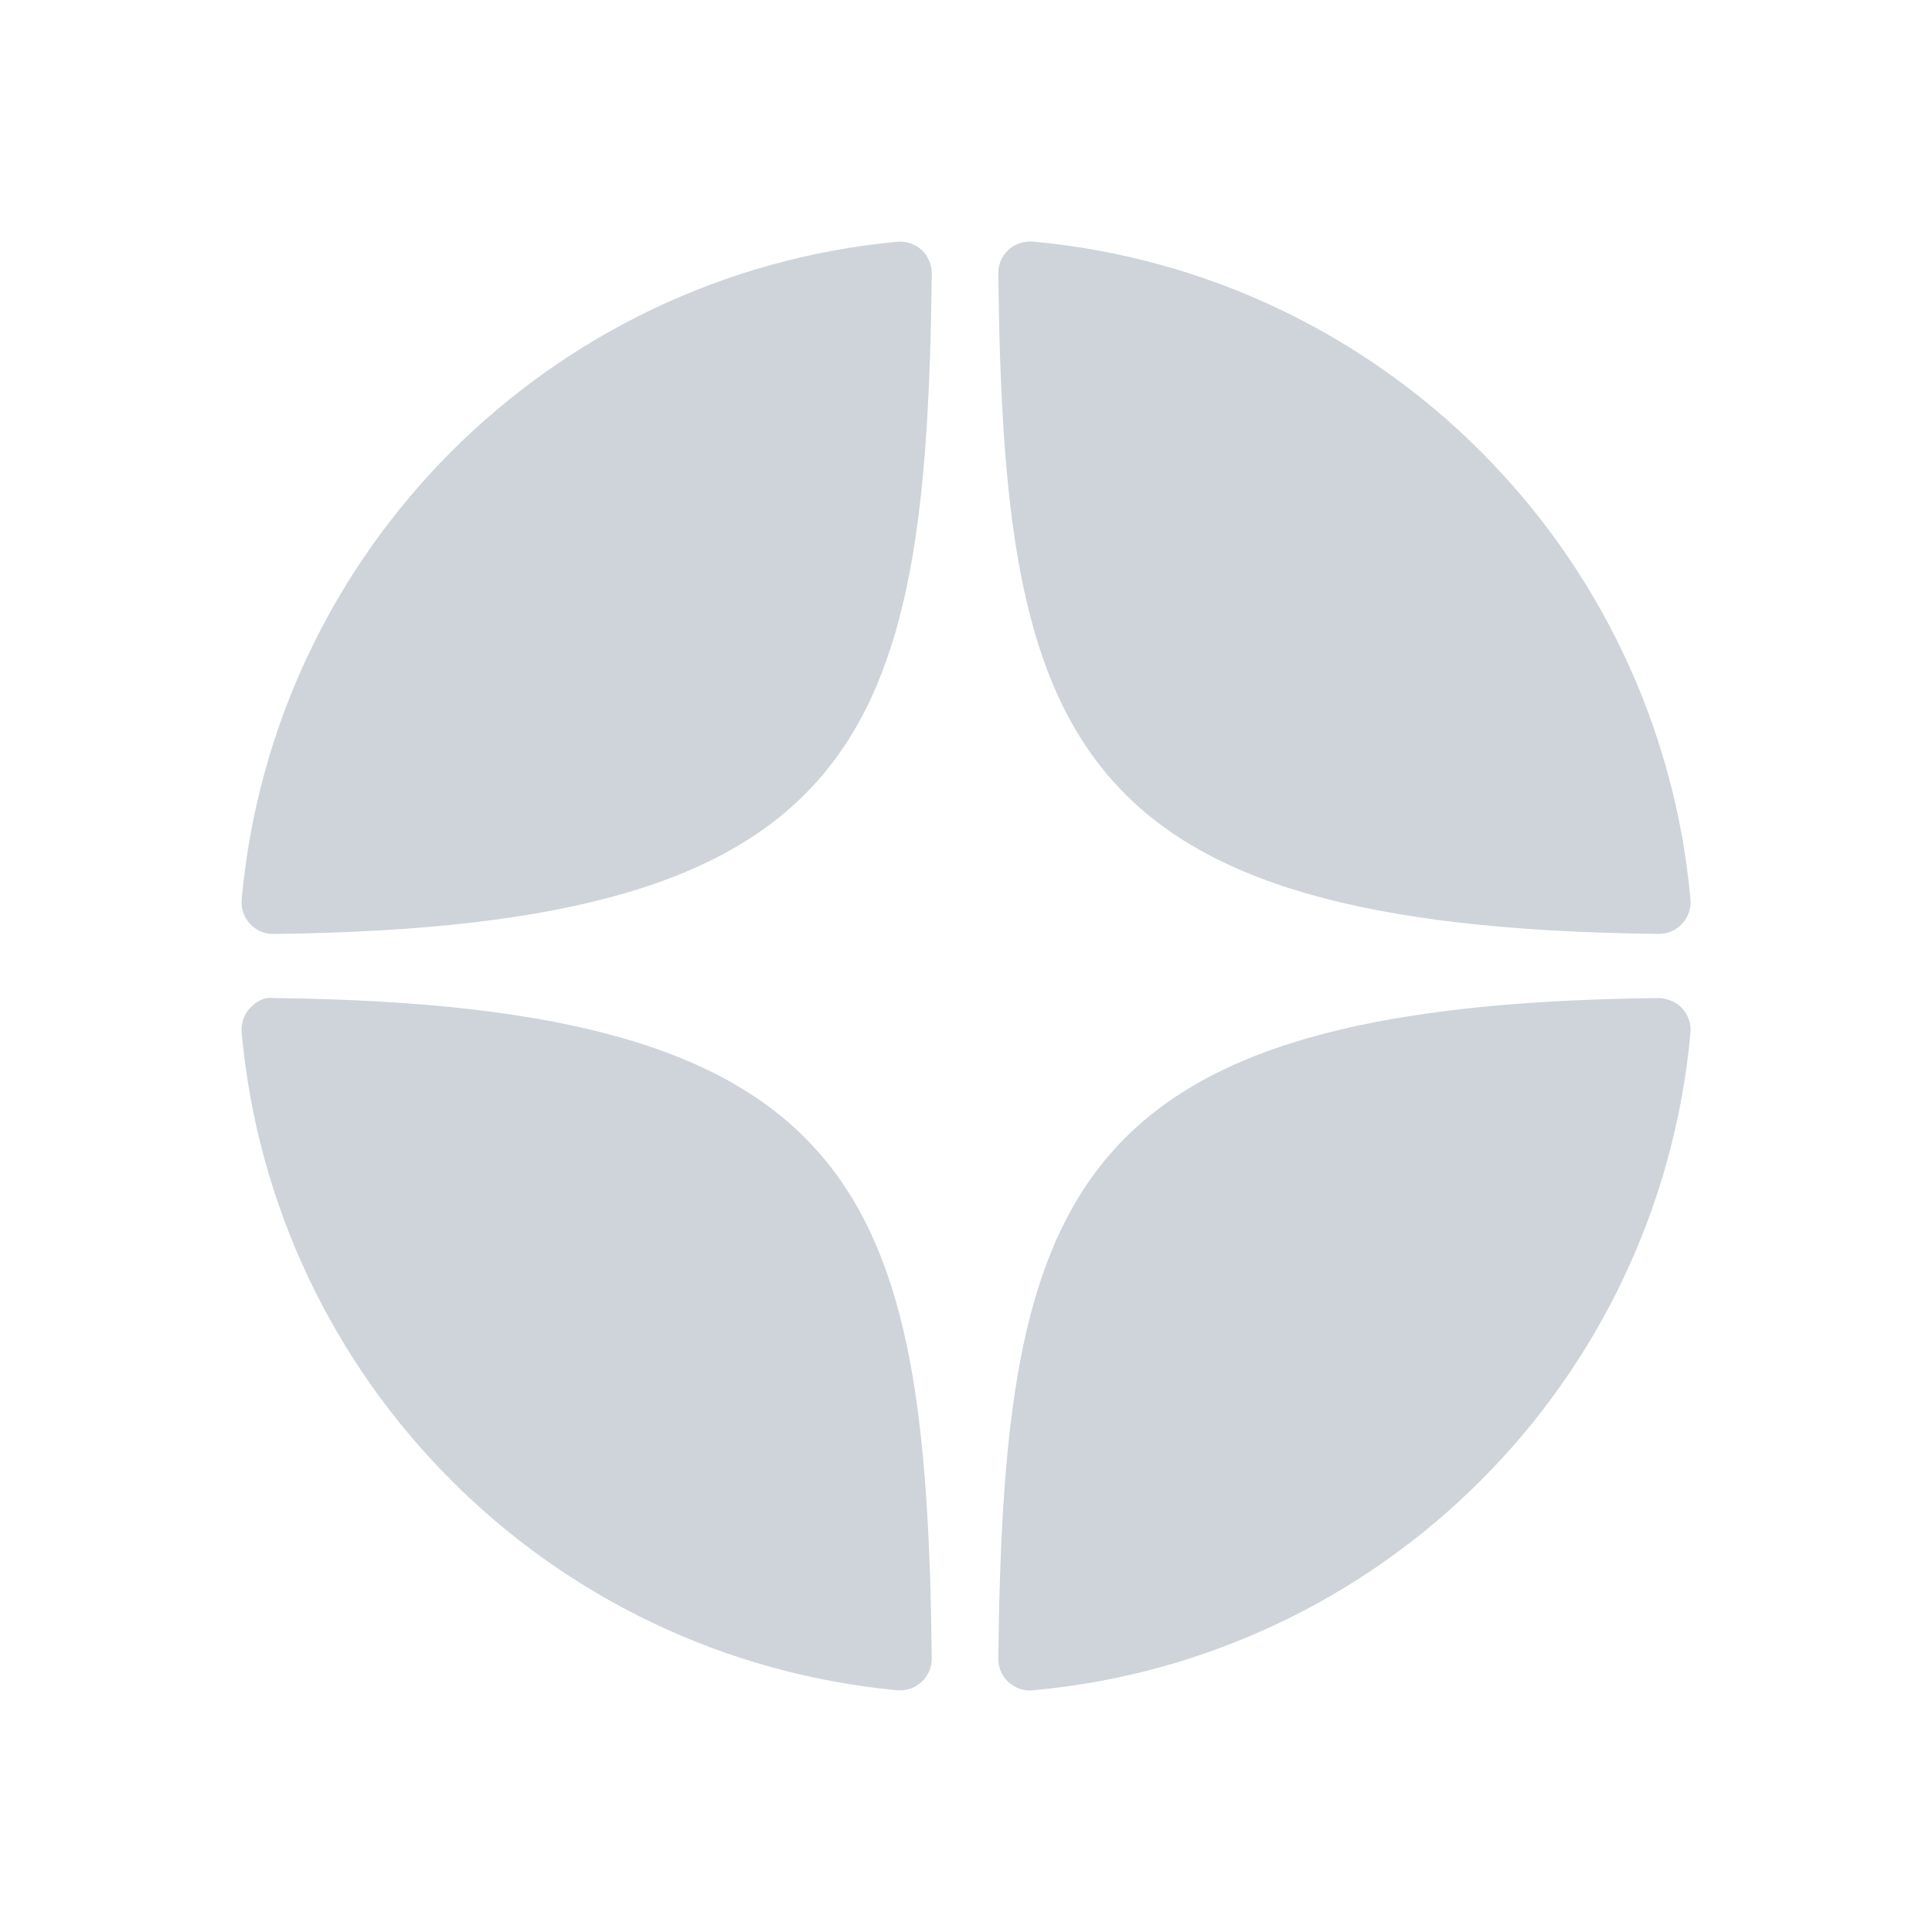 <svg width="24" height="24" viewBox="0 0 24 24" fill="none" xmlns="http://www.w3.org/2000/svg">
<g id="Zen">
<path id="Vector" d="M20.604 11.601C20.605 11.601 20.607 11.601 20.608 11.601C20.718 11.601 20.822 11.555 20.896 11.475C20.972 11.393 21.009 11.284 21 11.173C20.605 6.833 17.169 3.397 12.83 3.001C12.72 2.993 12.609 3.028 12.527 3.104C12.445 3.18 12.4 3.286 12.401 3.397C12.469 9.164 13.23 11.521 20.604 11.601ZM20.604 12.398C13.23 12.479 12.47 14.835 12.401 20.602C12.4 20.713 12.446 20.82 12.527 20.895C12.601 20.963 12.696 21 12.794 21C12.806 21 12.818 21 12.83 20.998C17.17 20.603 20.605 17.167 21 12.827C21.009 12.716 20.972 12.607 20.896 12.525C20.821 12.443 20.715 12.403 20.604 12.398ZM11.145 3.003C6.819 3.41 3.394 6.846 3.002 11.174C2.992 11.284 3.029 11.394 3.105 11.476C3.179 11.556 3.284 11.602 3.393 11.602C3.395 11.602 3.396 11.602 3.398 11.602C10.747 11.517 11.506 9.162 11.575 3.399C11.576 3.288 11.53 3.181 11.449 3.105C11.366 3.03 11.256 2.993 11.145 3.003ZM3.398 12.398C3.275 12.384 3.18 12.442 3.104 12.524C3.029 12.606 2.992 12.715 3.002 12.826C3.394 17.154 6.819 20.59 11.145 20.997C11.157 20.998 11.17 20.998 11.182 20.998C11.28 20.998 11.375 20.961 11.448 20.894C11.53 20.819 11.576 20.712 11.575 20.6C11.506 14.838 10.747 12.482 3.398 12.398Z" fill="#CED4DA"/>
</g>
</svg>
